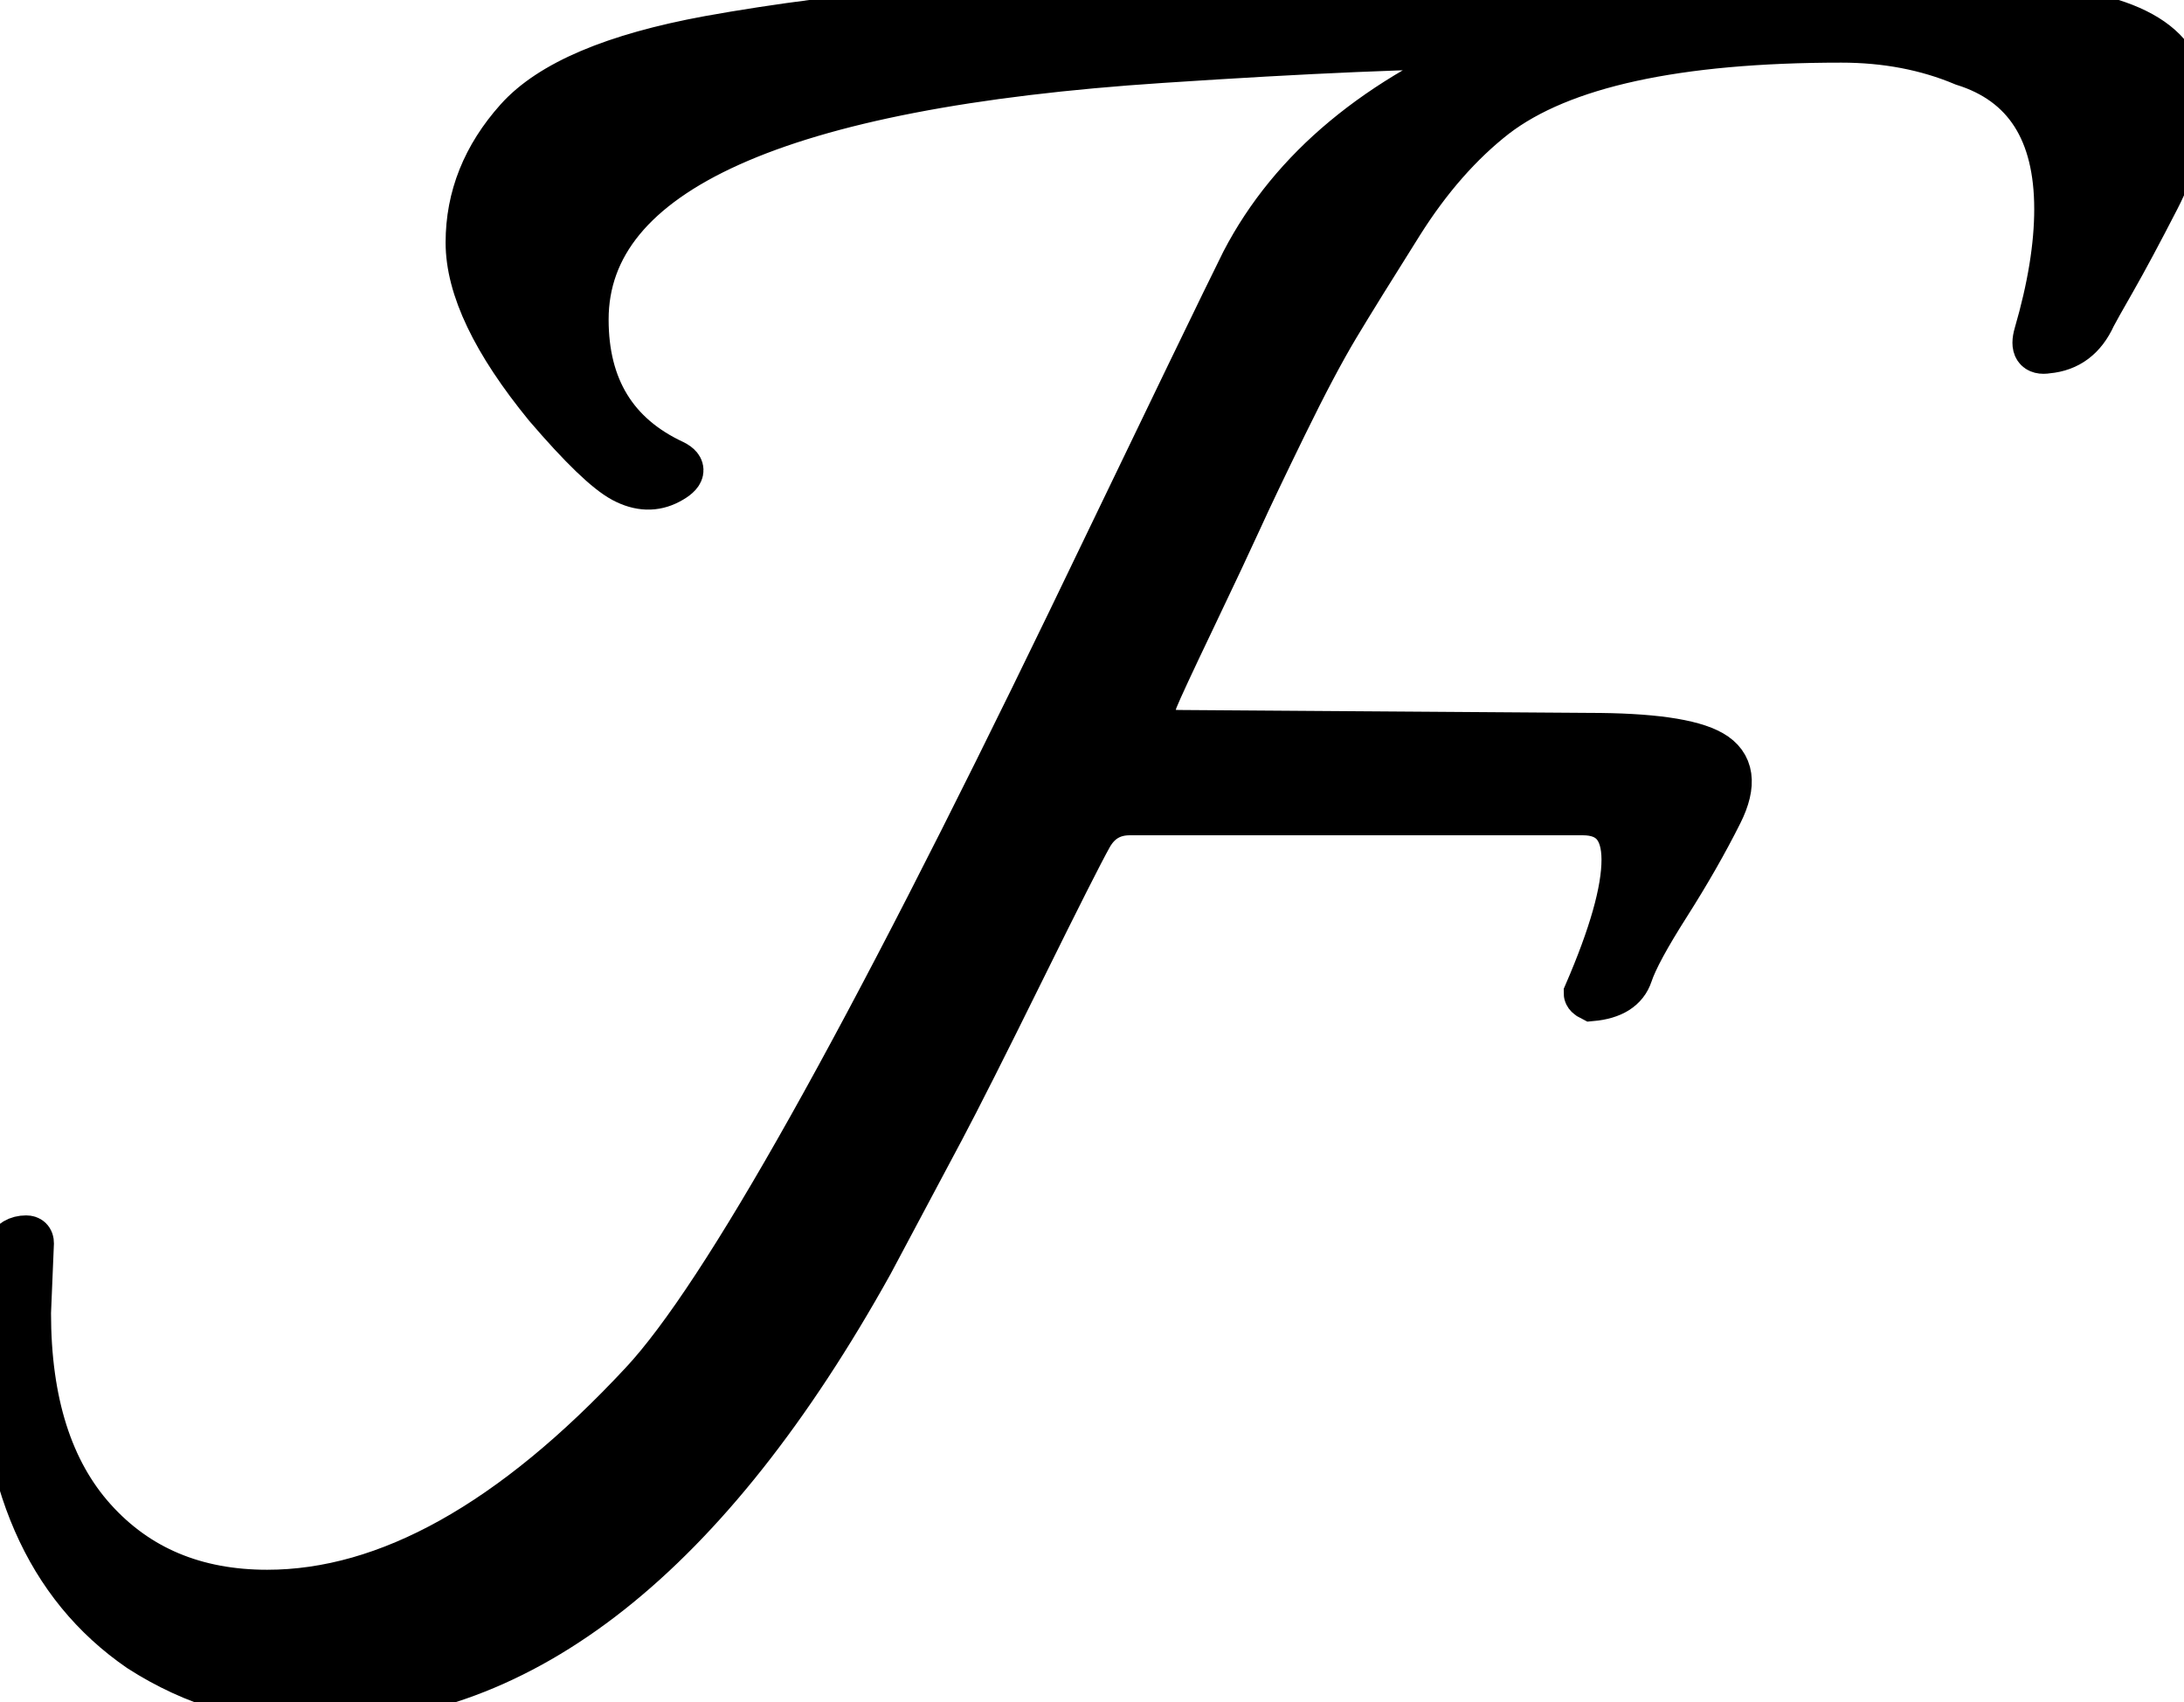 <?xml version="1.0" encoding="utf-8"?>

<svg xmlns="http://www.w3.org/2000/svg" xmlns:xlink="http://www.w3.org/1999/xlink" version="1.1" viewBox="7.504 59.298 496.99 387.282" preserveAspectRatio="xMidyMid meet">
<path stroke="#000000" stroke-width="10" d="M14.775,342.16l-0.662,15.859c0,20.27,4.956,35.914,14.87,46.922
	c9.914,11.021,23.018,16.523,39.323,16.523c27.313,0,55.732-15.859,85.254-47.584c18.506-19.824,50.888-77.539,97.151-173.152
	c22.906-47.585,36.121-74.897,39.654-81.952c11.007-21.146,30.617-37.442,58.815-48.904c-18.501,0-44.275,1.105-77.322,3.303
	c-87.236,5.732-130.855,25.342-130.855,58.82c0,15.428,6.609,26.219,19.826,32.384c2.644,1.322,2.313,2.87-0.99,4.624
	c-3.305,1.767-6.837,1.653-10.574-0.33c-3.75-1.982-9.584-7.6-17.514-16.85c-11.896-14.541-17.844-26.985-17.844-37.342
	c0-10.347,3.738-19.713,11.235-28.087c7.488-8.364,22.027-14.539,43.619-18.504c31.722-5.722,67.184-8.592,106.404-8.592
	c111.905,0,175.57,0.444,190.997,1.321c25.549,1.321,38.332,8.374,38.332,21.148c0,7.497-1.985,15.097-5.949,22.802
	c-3.967,7.713-7.272,13.878-9.91,18.505c-2.646,4.625-4.194,7.381-4.632,8.26c-2.207,4.853-5.729,7.495-10.57,7.931
	c-2.645,0.443-3.531-0.879-2.645-3.965c3.076-10.575,4.625-20.045,4.625-28.419c0-17.617-7.056-28.634-21.146-33.043
	c-8.374-3.521-17.632-5.288-27.762-5.288c-37.452,0-63.67,5.731-78.644,17.183c-7.93,6.176-15.099,14.323-21.481,24.454
	c-6.389,10.14-11.231,17.958-14.537,23.461c-3.302,5.515-7.269,13.001-11.896,22.471c-4.629,9.478-8.044,16.634-10.242,21.478
	c-2.214,4.853-5.734,12.34-10.575,22.472c-4.854,10.14-7.716,16.304-8.592,18.502c-1.766,4.856,0,7.271,5.287,7.271l93.186,0.659
	c14.094,0,23.463,1.323,28.089,3.967c4.627,2.645,5.285,7.27,1.979,13.881c-3.307,6.607-7.271,13.547-11.895,20.819
	c-4.626,7.266-7.5,12.555-8.592,15.859c-1.102,3.305-4.078,5.184-8.922,5.619c-0.887-0.436-1.322-0.881-1.322-1.324
	c5.723-13.219,8.595-23.348,8.595-30.402c0-7.042-3.089-10.571-9.255-10.571H264.589c-3.964,0-6.938,1.766-8.92,5.284
	c-1.982,3.533-7.168,13.775-15.531,30.732c-8.374,16.965-14.438,28.975-18.176,36.02c-3.75,7.055-9.147,17.182-16.19,30.4
	c-37.01,66.533-79.091,99.795-126.231,99.795c-14.539,0-27.984-3.965-40.314-11.896c-21.148-14.541-31.723-38.768-31.723-72.697
	v-10.572c0-7.045,1.982-10.578,5.947-10.578C14.33,340.836,14.775,341.281,14.775,342.16z"/>
</svg>
